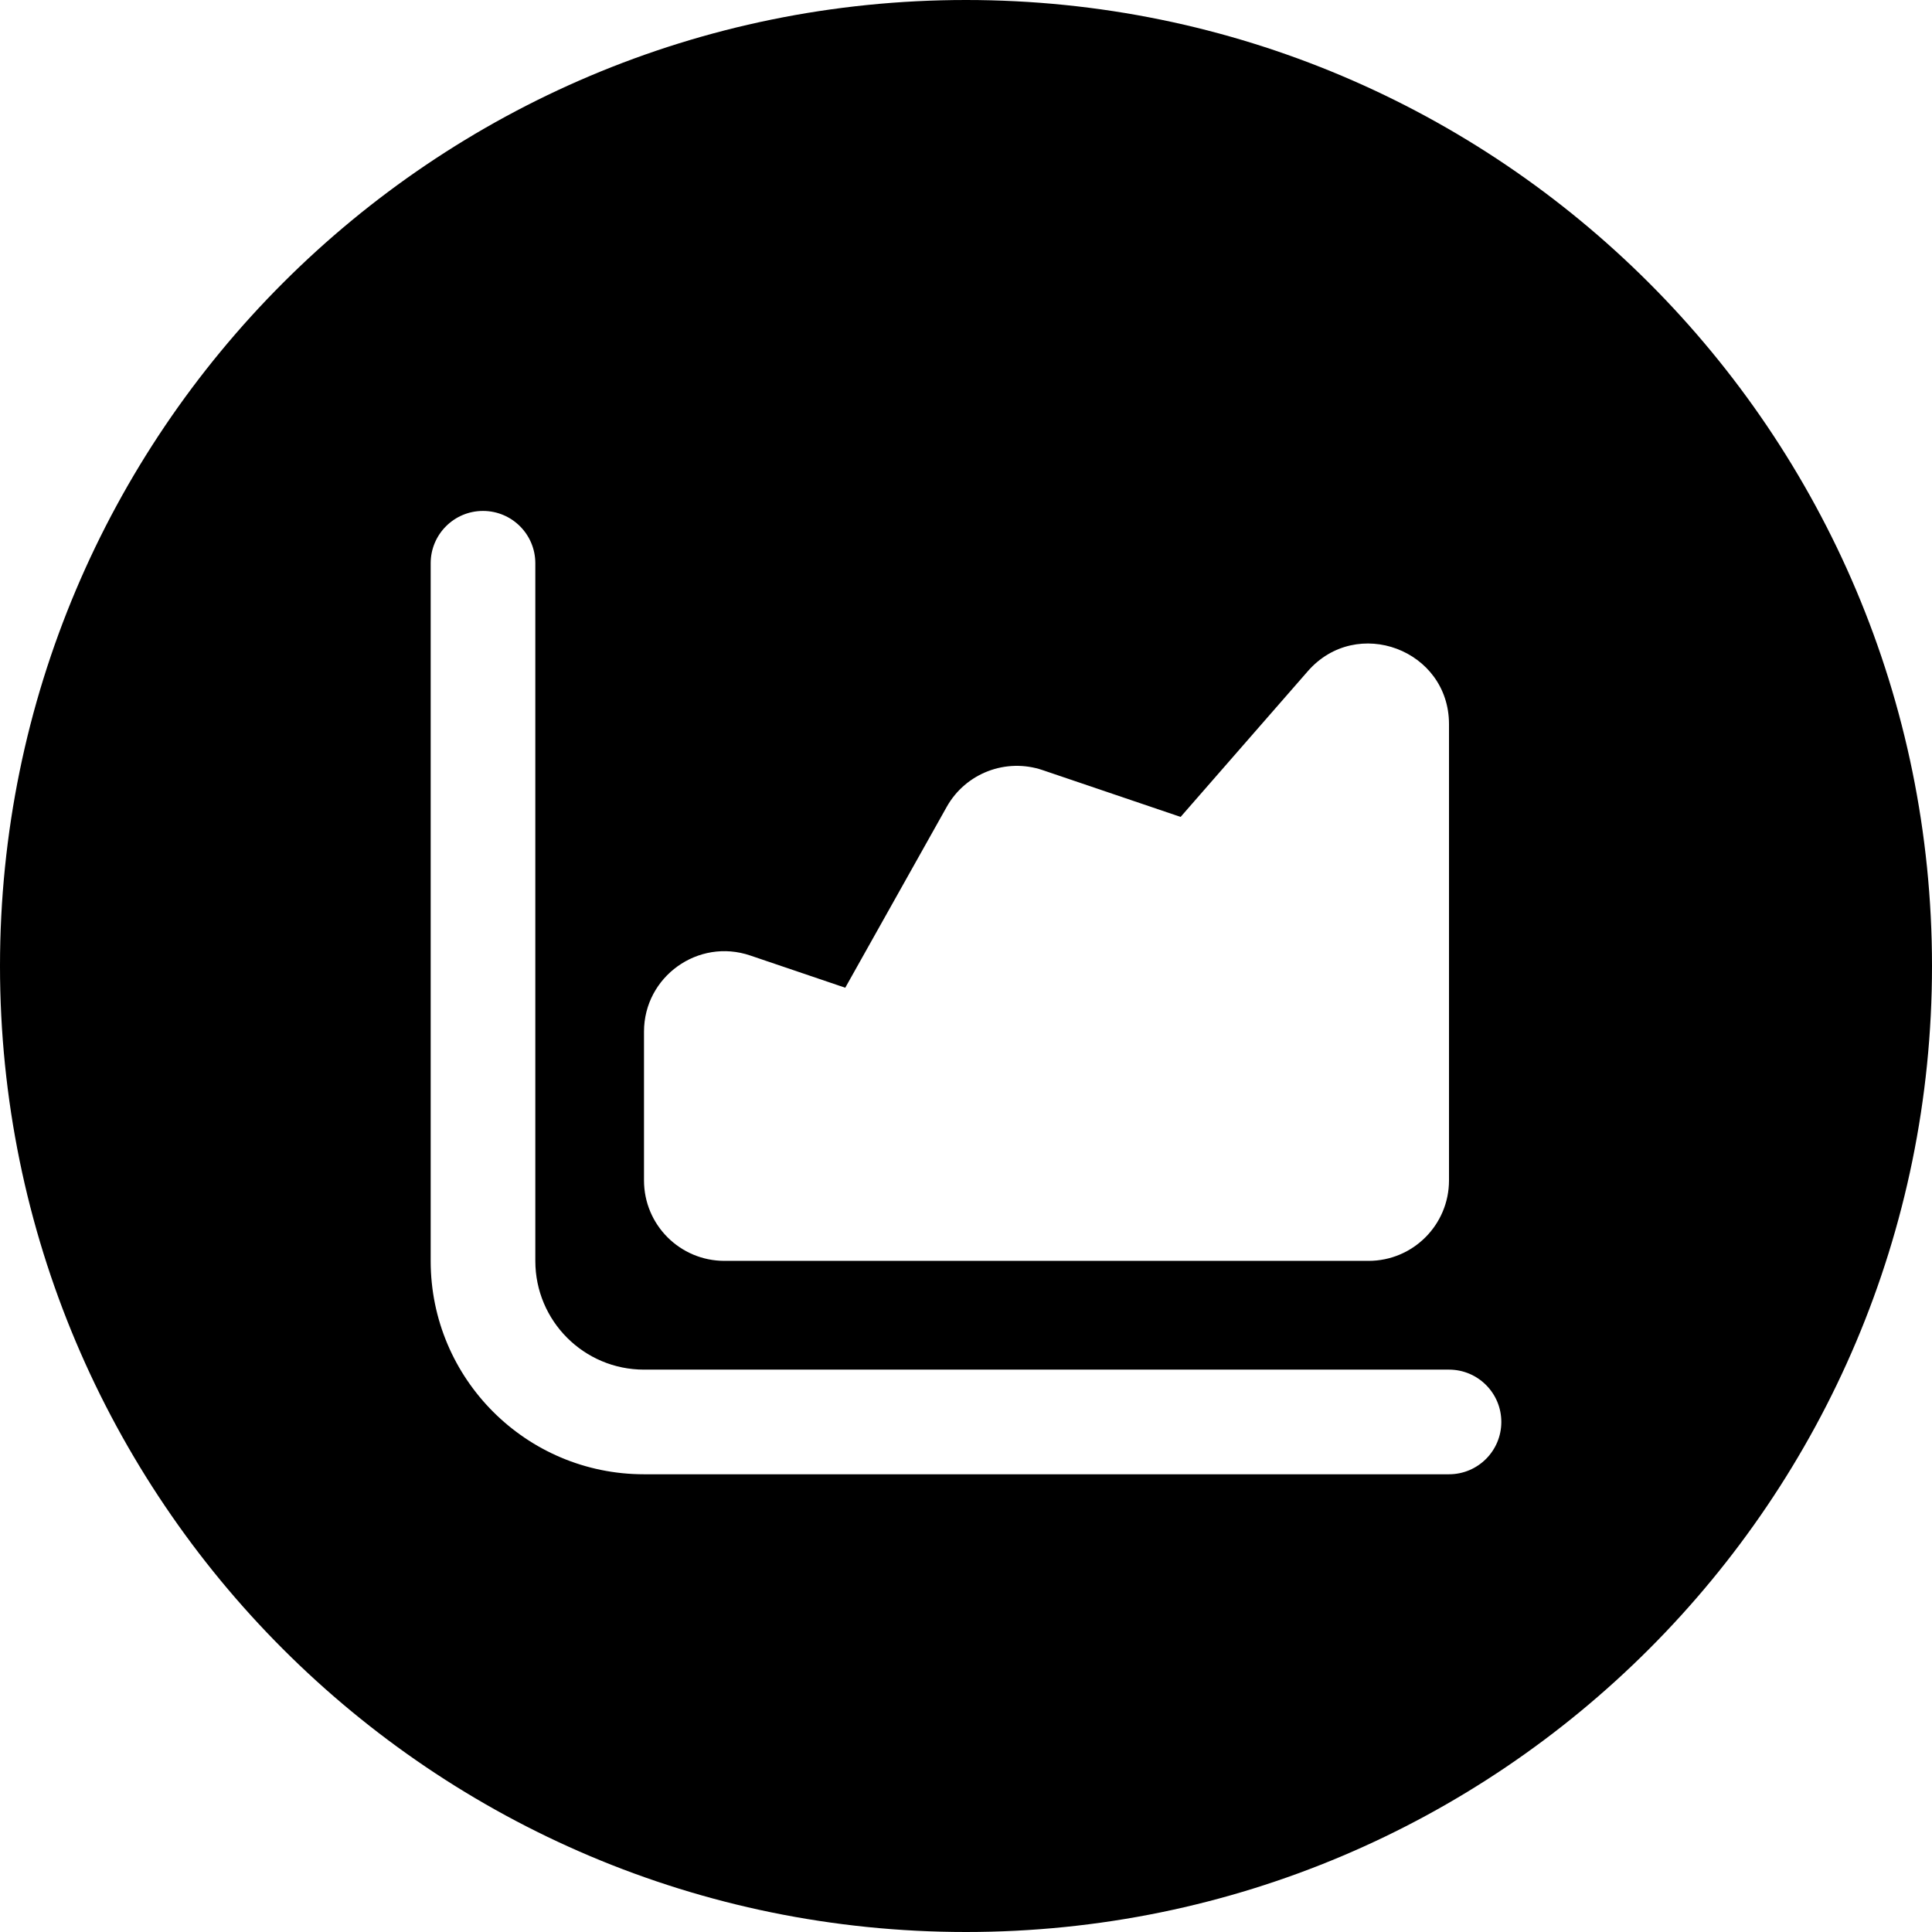 <svg width="24" height="24" viewBox="0 0 24 24" fill="none" xmlns="http://www.w3.org/2000/svg">
<path d="M12 24C18.627 24 24 18.627 24 12C24 5.373 18.627 0 12 0C5.373 0 0 5.373 0 12C0 18.627 5.373 24 12 24ZM6.65 6.997V15.664C6.65 16.409 7.254 17.014 8 17.014H18C18.359 17.014 18.65 17.305 18.65 17.664C18.65 18.023 18.359 18.314 18 18.314H8C6.536 18.314 5.35 17.127 5.35 15.664V6.997C5.35 6.638 5.641 6.347 6 6.347C6.359 6.347 6.65 6.638 6.65 6.997ZM11.76 10.024C11.995 9.604 12.497 9.412 12.953 9.567L14.666 10.148L16.246 8.338C16.854 7.642 18 8.072 18 8.996V14.663C18 15.216 17.552 15.663 17 15.663H9C8.447 15.663 8 15.216 8 14.663V12.816C8 12.132 8.673 11.649 9.321 11.87L10.5 12.27L11.76 10.024Z" fill="black"/>
</svg>
